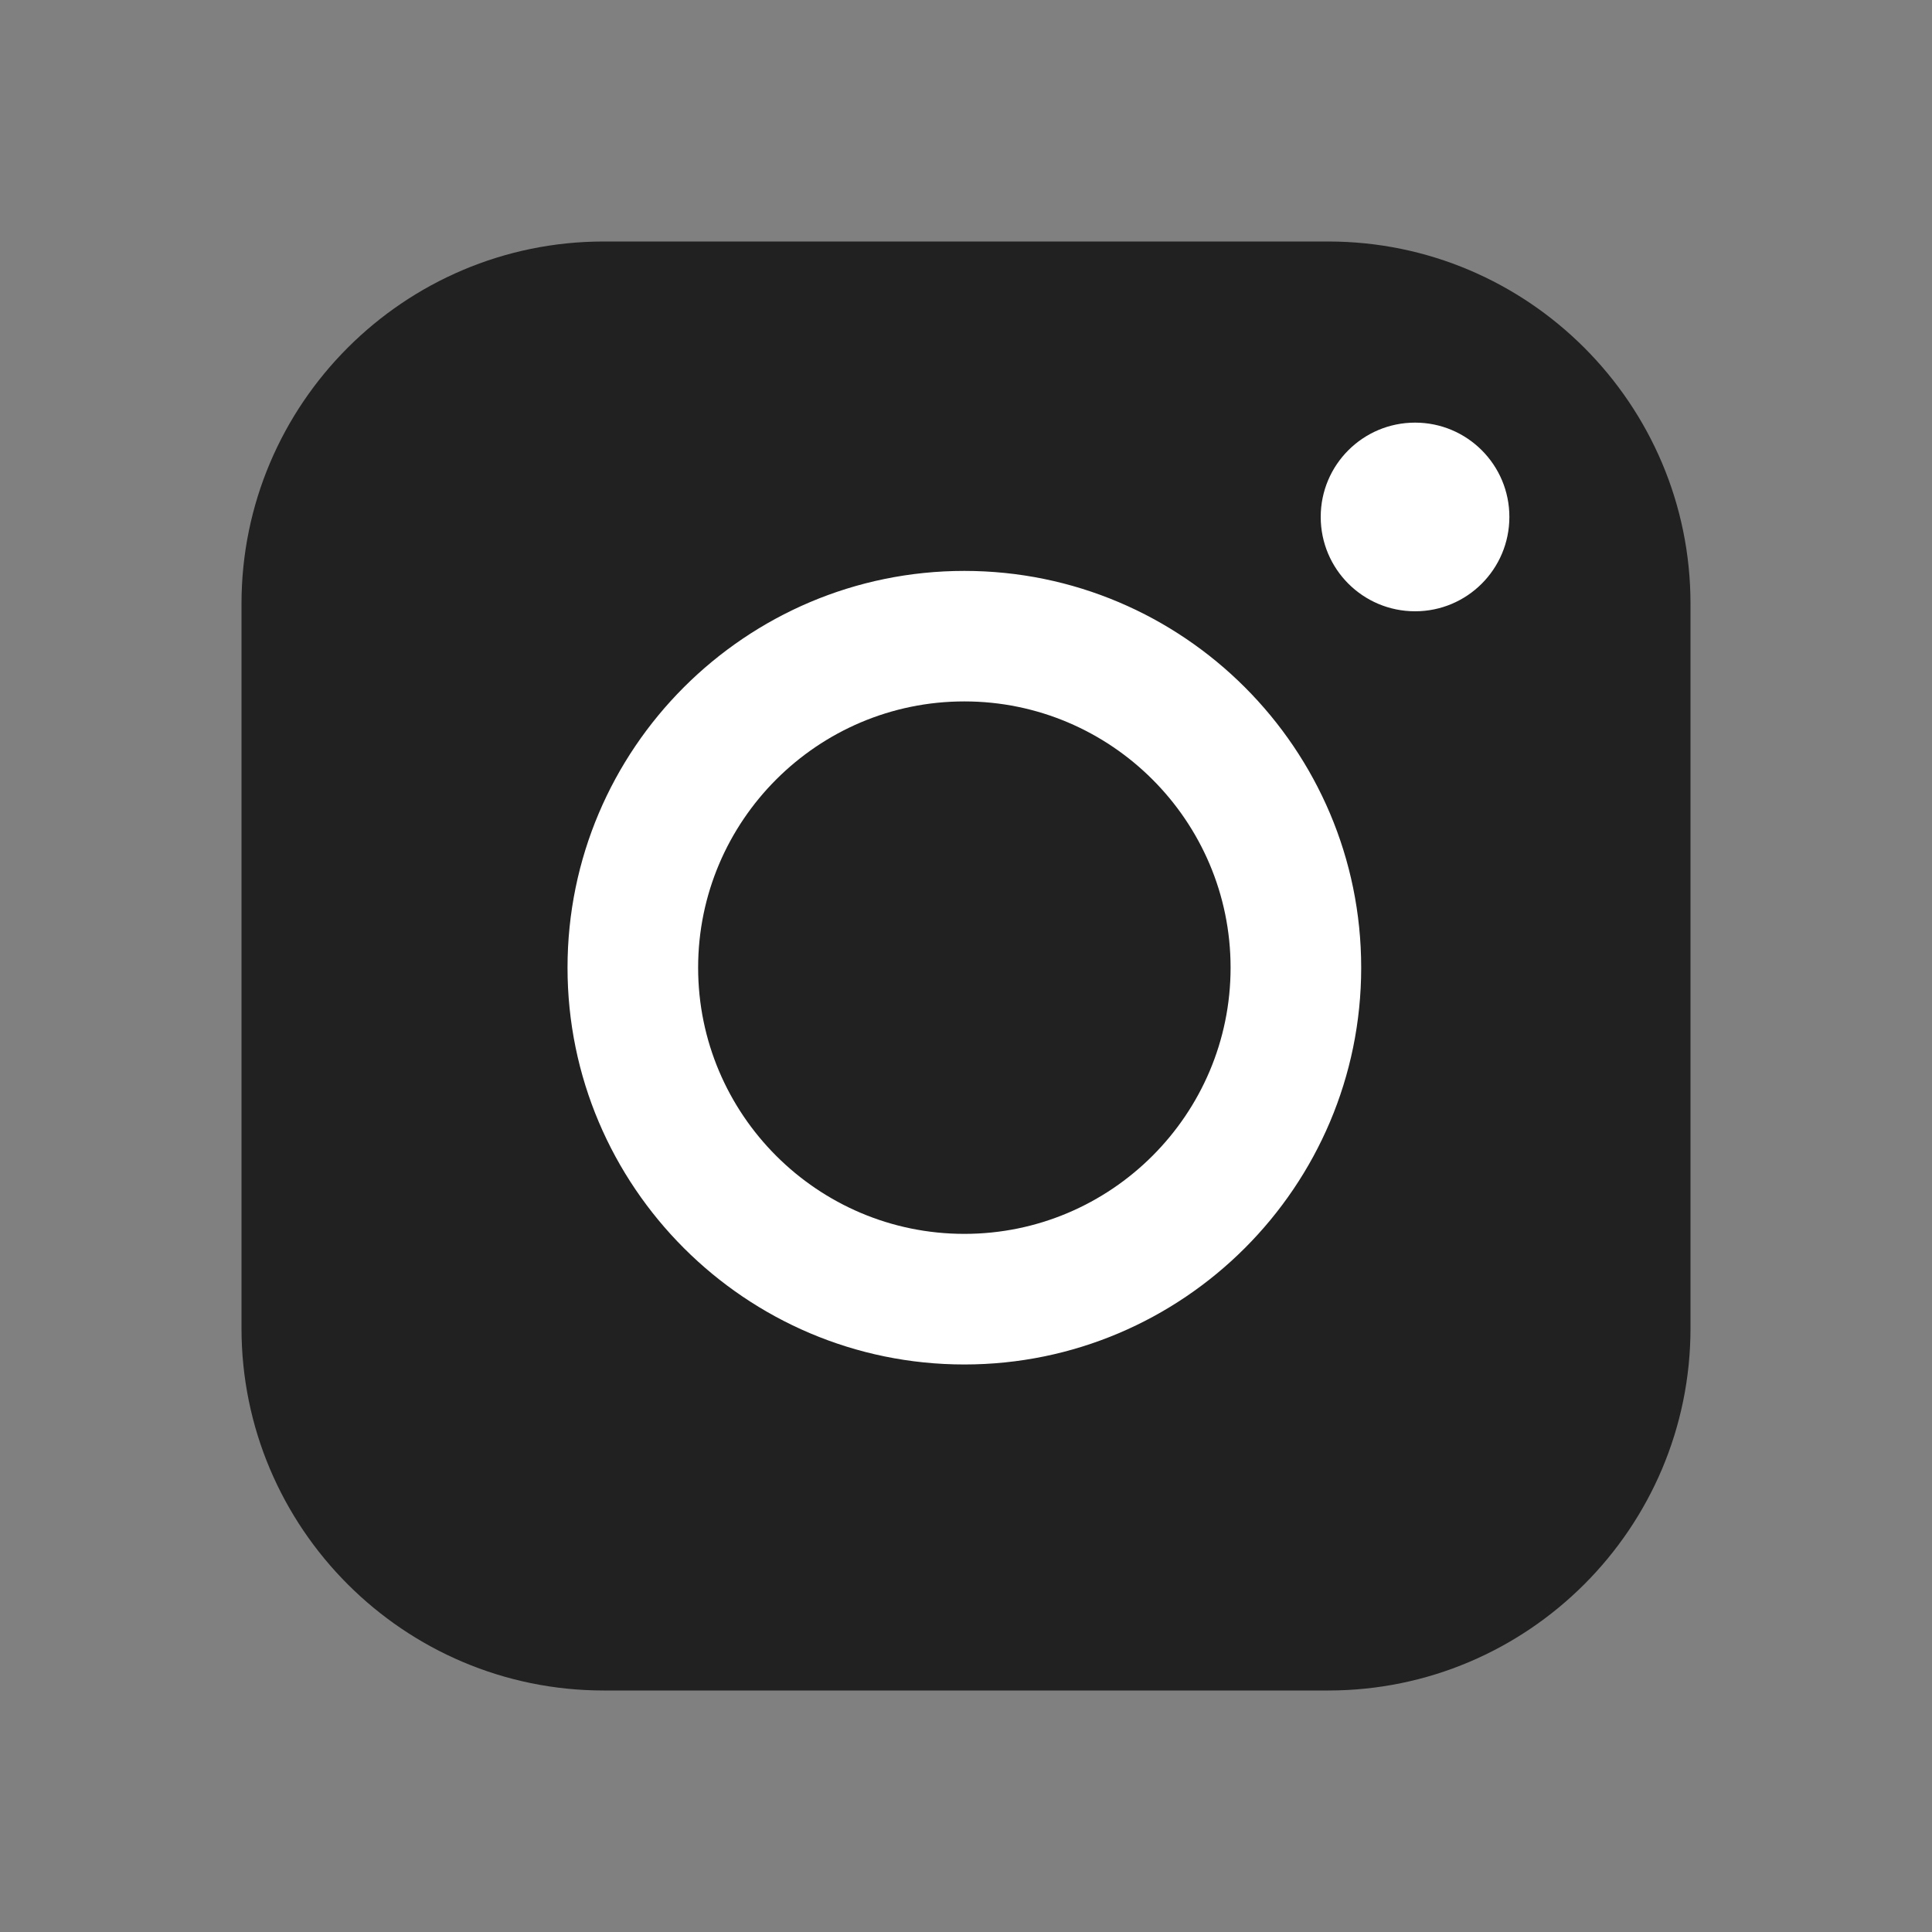 <svg width="20" height="20" viewBox="0 0 20 20" fill="none" xmlns="http://www.w3.org/2000/svg">
<rect x="0" y="0" width="20" height="20" fill="#808080" stroke="none"/>
<path d="M16.125 4H4.125V15.625H16.125V4Z" fill="white"/>
<path d="M12.739 10.017C12.739 11.537 11.502 12.773 9.983 12.773C8.463 12.773 7.227 11.537 7.227 10.017C7.227 8.498 8.463 7.261 9.983 7.261C11.502 7.261 12.739 8.498 12.739 10.017ZM17.5 6.25V13.75C17.5 15.818 15.818 17.5 13.75 17.5H6.25C4.182 17.5 2.5 15.818 2.5 13.75V6.25C2.5 4.182 4.182 2.5 6.25 2.5H13.75C15.818 2.5 17.5 4.182 17.5 6.25ZM14.091 10.017C14.091 7.752 12.248 5.91 9.983 5.91C7.718 5.91 5.875 7.752 5.875 10.017C5.875 12.282 7.718 14.125 9.983 14.125C12.248 14.125 14.091 12.282 14.091 10.017ZM15.625 5.351C15.625 4.812 15.188 4.375 14.649 4.375C14.109 4.375 13.672 4.812 13.672 5.351C13.672 5.891 14.109 6.328 14.649 6.328C15.188 6.328 15.625 5.891 15.625 5.351Z" fill="#212121"/>
</svg>
